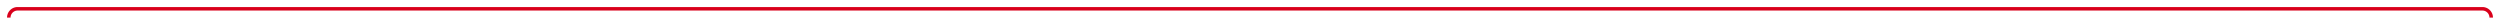 ﻿<?xml version="1.0" encoding="utf-8"?>
<svg version="1.1" xmlns:xlink="http://www.w3.org/1999/xlink" width="1421px" height="10px" preserveAspectRatio="xMinYMid meet" viewBox="1312 35 1421 8" xmlns="http://www.w3.org/2000/svg">
  <path d="M 1307 365  L 1312 365  A 5 5 0 0 0 1317 360 L 1317 292  A 3 3 0 0 0 1320 289 A 3 3 0 0 0 1317 286 L 1317 44  A 5 5 0 0 1 1322 39 L 2723 39  A 5 5 0 0 1 2728 44 L 2728 67  A 5 5 0 0 0 2733 72 L 2736 72  " stroke-width="2" stroke-dasharray="0" stroke="rgba(217, 0, 27, 1)" fill="none" class="stroke" />
  <path d="M 2730.893 67.707  L 2735.186 72  L 2730.893 76.293  L 2732.307 77.707  L 2737.307 72.707  L 2738.014 72  L 2737.307 71.293  L 2732.307 66.293  L 2730.893 67.707  Z " fill-rule="nonzero" fill="rgba(217, 0, 27, 1)" stroke="none" class="fill" />
</svg>
